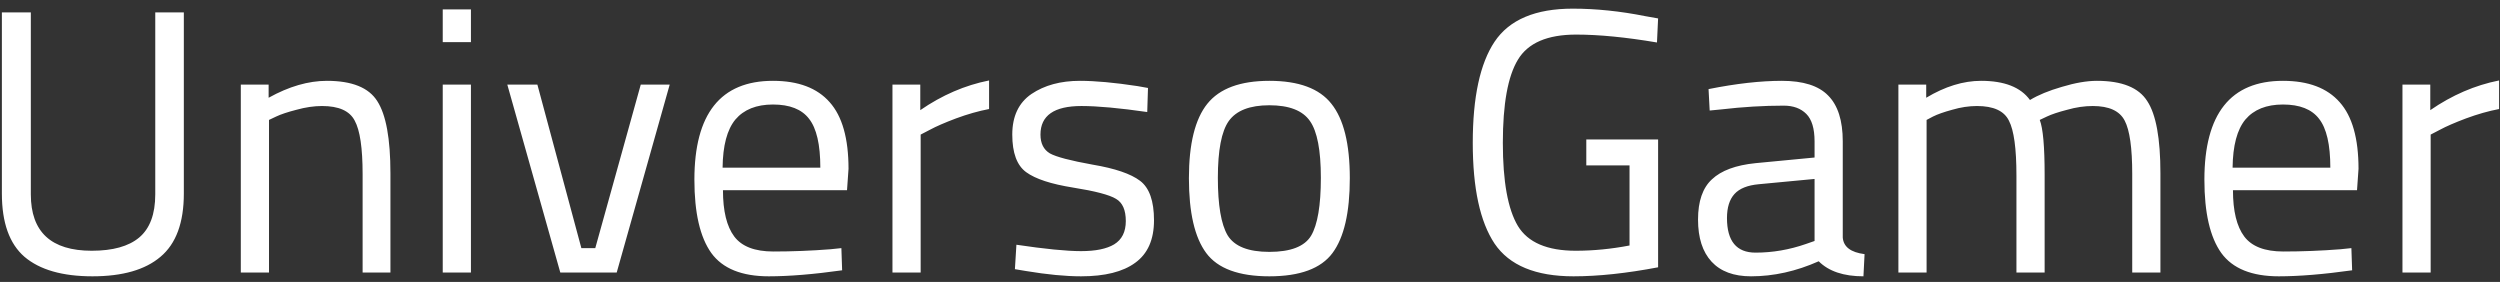 <svg width="266" height="30" viewBox="0 0 266 30" fill="none" xmlns="http://www.w3.org/2000/svg">
<rect x="0" y="0" width="266" height="30" fill="#333333" stroke="none"/>
<path d="M3.28 20.68C3.28 24.68 5.44 26.68 9.76 26.68C12 26.68 13.68 26.213 14.8 25.28C15.947 24.32 16.52 22.787 16.52 20.68V1.32H19.56V20.6C19.56 23.693 18.733 25.933 17.08 27.32C15.453 28.707 13.04 29.4 9.84 29.4C6.64 29.4 4.227 28.707 2.6 27.32C1 25.933 0.2 23.693 0.2 20.6V1.32H3.28V20.68ZM28.622 29H25.622V9H28.582V10.4C30.742 9.2 32.809 8.6 34.782 8.6C37.449 8.6 39.236 9.32 40.142 10.76C41.075 12.2 41.542 14.76 41.542 18.44V29H38.582V18.52C38.582 15.747 38.302 13.853 37.742 12.84C37.209 11.8 36.049 11.28 34.262 11.28C33.409 11.28 32.502 11.413 31.542 11.68C30.609 11.92 29.889 12.16 29.382 12.4L28.622 12.76V29ZM47.107 29V9H50.107V29H47.107ZM47.107 4.48V1H50.107V4.48H47.107ZM53.977 9H57.177L61.857 26.4H63.337L68.177 9H71.257L65.617 29H59.617L53.977 9ZM88.363 26.52L89.523 26.4L89.603 28.76C86.563 29.187 83.963 29.4 81.803 29.4C78.923 29.4 76.883 28.573 75.683 26.92C74.483 25.24 73.883 22.64 73.883 19.12C73.883 12.107 76.669 8.6 82.243 8.6C84.936 8.6 86.95 9.36 88.283 10.88C89.616 12.373 90.283 14.733 90.283 17.96L90.123 20.24H76.923C76.923 22.453 77.323 24.093 78.123 25.16C78.923 26.227 80.309 26.76 82.283 26.76C84.283 26.76 86.309 26.68 88.363 26.52ZM87.283 17.84C87.283 15.387 86.883 13.653 86.083 12.64C85.309 11.627 84.029 11.12 82.243 11.12C80.483 11.12 79.15 11.653 78.243 12.72C77.363 13.787 76.909 15.493 76.883 17.84H87.283ZM94.958 29V9H97.918V11.72C100.238 10.12 102.678 9.067 105.238 8.56V11.6C104.118 11.813 102.945 12.147 101.718 12.6C100.518 13.053 99.598 13.453 98.958 13.8L97.958 14.32V29H94.958ZM115.066 11.28C112.16 11.28 110.706 12.293 110.706 14.32C110.706 15.253 111.04 15.92 111.706 16.32C112.373 16.693 113.893 17.093 116.266 17.52C118.64 17.92 120.32 18.493 121.306 19.24C122.293 19.987 122.786 21.387 122.786 23.44C122.786 25.493 122.12 27 120.786 27.96C119.48 28.92 117.56 29.4 115.026 29.4C113.373 29.4 111.426 29.213 109.186 28.84L107.986 28.64L108.146 26.04C111.186 26.493 113.48 26.72 115.026 26.72C116.573 26.72 117.746 26.48 118.546 26C119.373 25.493 119.786 24.667 119.786 23.52C119.786 22.347 119.44 21.56 118.746 21.16C118.053 20.733 116.533 20.333 114.186 19.96C111.84 19.587 110.173 19.04 109.186 18.32C108.2 17.6 107.706 16.267 107.706 14.32C107.706 12.373 108.386 10.933 109.746 10C111.133 9.067 112.853 8.6 114.906 8.6C116.533 8.6 118.573 8.787 121.026 9.16L122.146 9.36L122.066 11.92C119.106 11.493 116.773 11.28 115.066 11.28ZM126.5 18.96C126.5 15.307 127.153 12.667 128.46 11.04C129.767 9.413 131.967 8.6 135.06 8.6C138.18 8.6 140.38 9.413 141.66 11.04C142.967 12.667 143.62 15.307 143.62 18.96C143.62 22.613 143.007 25.267 141.78 26.92C140.553 28.573 138.313 29.4 135.06 29.4C131.807 29.4 129.567 28.573 128.34 26.92C127.113 25.267 126.5 22.613 126.5 18.96ZM129.58 18.92C129.58 21.827 129.927 23.867 130.62 25.04C131.34 26.213 132.82 26.8 135.06 26.8C137.327 26.8 138.807 26.227 139.5 25.08C140.193 23.907 140.54 21.853 140.54 18.92C140.54 15.987 140.153 13.973 139.38 12.88C138.607 11.76 137.167 11.2 135.06 11.2C132.98 11.2 131.54 11.76 130.74 12.88C129.967 13.973 129.58 15.987 129.58 18.92ZM168.782 17.6V14.84H176.422V28.44C173.062 29.08 170.062 29.4 167.422 29.4C163.395 29.4 160.595 28.24 159.022 25.92C157.475 23.6 156.702 20.027 156.702 15.2C156.702 10.347 157.475 6.76 159.022 4.44C160.595 2.093 163.369 0.92 167.342 0.92C169.822 0.92 172.395 1.187 175.062 1.72L176.422 1.96L176.302 4.52C172.995 3.96 170.129 3.68 167.702 3.68C164.635 3.68 162.569 4.573 161.502 6.36C160.435 8.12 159.902 11.067 159.902 15.2C159.902 19.307 160.435 22.253 161.502 24.04C162.569 25.8 164.622 26.68 167.662 26.68C169.529 26.68 171.435 26.493 173.382 26.12V17.6H168.782ZM196.07 15.04V25.28C196.15 26.267 196.924 26.853 198.39 27.04L198.27 29.4C196.164 29.4 194.577 28.867 193.51 27.8C191.11 28.867 188.71 29.4 186.31 29.4C184.47 29.4 183.07 28.88 182.11 27.84C181.15 26.8 180.67 25.307 180.67 23.36C180.67 21.413 181.164 19.987 182.15 19.08C183.137 18.147 184.684 17.573 186.79 17.36L193.07 16.76V15.04C193.07 13.68 192.777 12.707 192.19 12.12C191.604 11.533 190.804 11.24 189.79 11.24C187.657 11.24 185.444 11.373 183.15 11.64L181.91 11.76L181.79 9.48C184.724 8.893 187.324 8.6 189.59 8.6C191.857 8.6 193.497 9.12 194.51 10.16C195.55 11.2 196.07 12.827 196.07 15.04ZM183.75 23.2C183.75 25.653 184.764 26.88 186.79 26.88C188.604 26.88 190.39 26.573 192.15 25.96L193.07 25.64V19.04L187.15 19.6C185.95 19.707 185.084 20.053 184.55 20.64C184.017 21.227 183.75 22.08 183.75 23.2ZM204.989 29H201.989V9H204.949V10.4C206.949 9.2 208.896 8.6 210.789 8.6C213.269 8.6 215.003 9.28 215.989 10.64C216.869 10.107 218.003 9.64 219.389 9.24C220.803 8.813 222.043 8.6 223.109 8.6C225.776 8.6 227.563 9.32 228.469 10.76C229.403 12.173 229.869 14.733 229.869 18.44V29H226.869V18.52C226.869 15.747 226.603 13.853 226.069 12.84C225.536 11.8 224.403 11.28 222.669 11.28C221.789 11.28 220.883 11.413 219.949 11.68C219.016 11.92 218.296 12.16 217.789 12.4L217.029 12.76C217.376 13.64 217.549 15.587 217.549 18.6V29H214.549V18.68C214.549 15.8 214.283 13.853 213.749 12.84C213.243 11.8 212.109 11.28 210.349 11.28C209.496 11.28 208.616 11.413 207.709 11.68C206.829 11.92 206.149 12.16 205.669 12.4L204.989 12.76V29ZM249.027 26.52L250.187 26.4L250.267 28.76C247.227 29.187 244.627 29.4 242.467 29.4C239.587 29.4 237.547 28.573 236.347 26.92C235.147 25.24 234.547 22.64 234.547 19.12C234.547 12.107 237.334 8.6 242.907 8.6C245.6 8.6 247.614 9.36 248.947 10.88C250.28 12.373 250.947 14.733 250.947 17.96L250.787 20.24H237.587C237.587 22.453 237.987 24.093 238.787 25.16C239.587 26.227 240.974 26.76 242.947 26.76C244.947 26.76 246.974 26.68 249.027 26.52ZM247.947 17.84C247.947 15.387 247.547 13.653 246.747 12.64C245.974 11.627 244.694 11.12 242.907 11.12C241.147 11.12 239.814 11.653 238.907 12.72C238.027 13.787 237.574 15.493 237.547 17.84H247.947ZM255.622 29V9H258.582V11.72C260.902 10.12 263.342 9.067 265.902 8.56V11.6C264.782 11.813 263.609 12.147 262.382 12.6C261.182 13.053 260.262 13.453 259.622 13.8L258.622 14.32V29H255.622Z" fill="white"/>
</svg>
